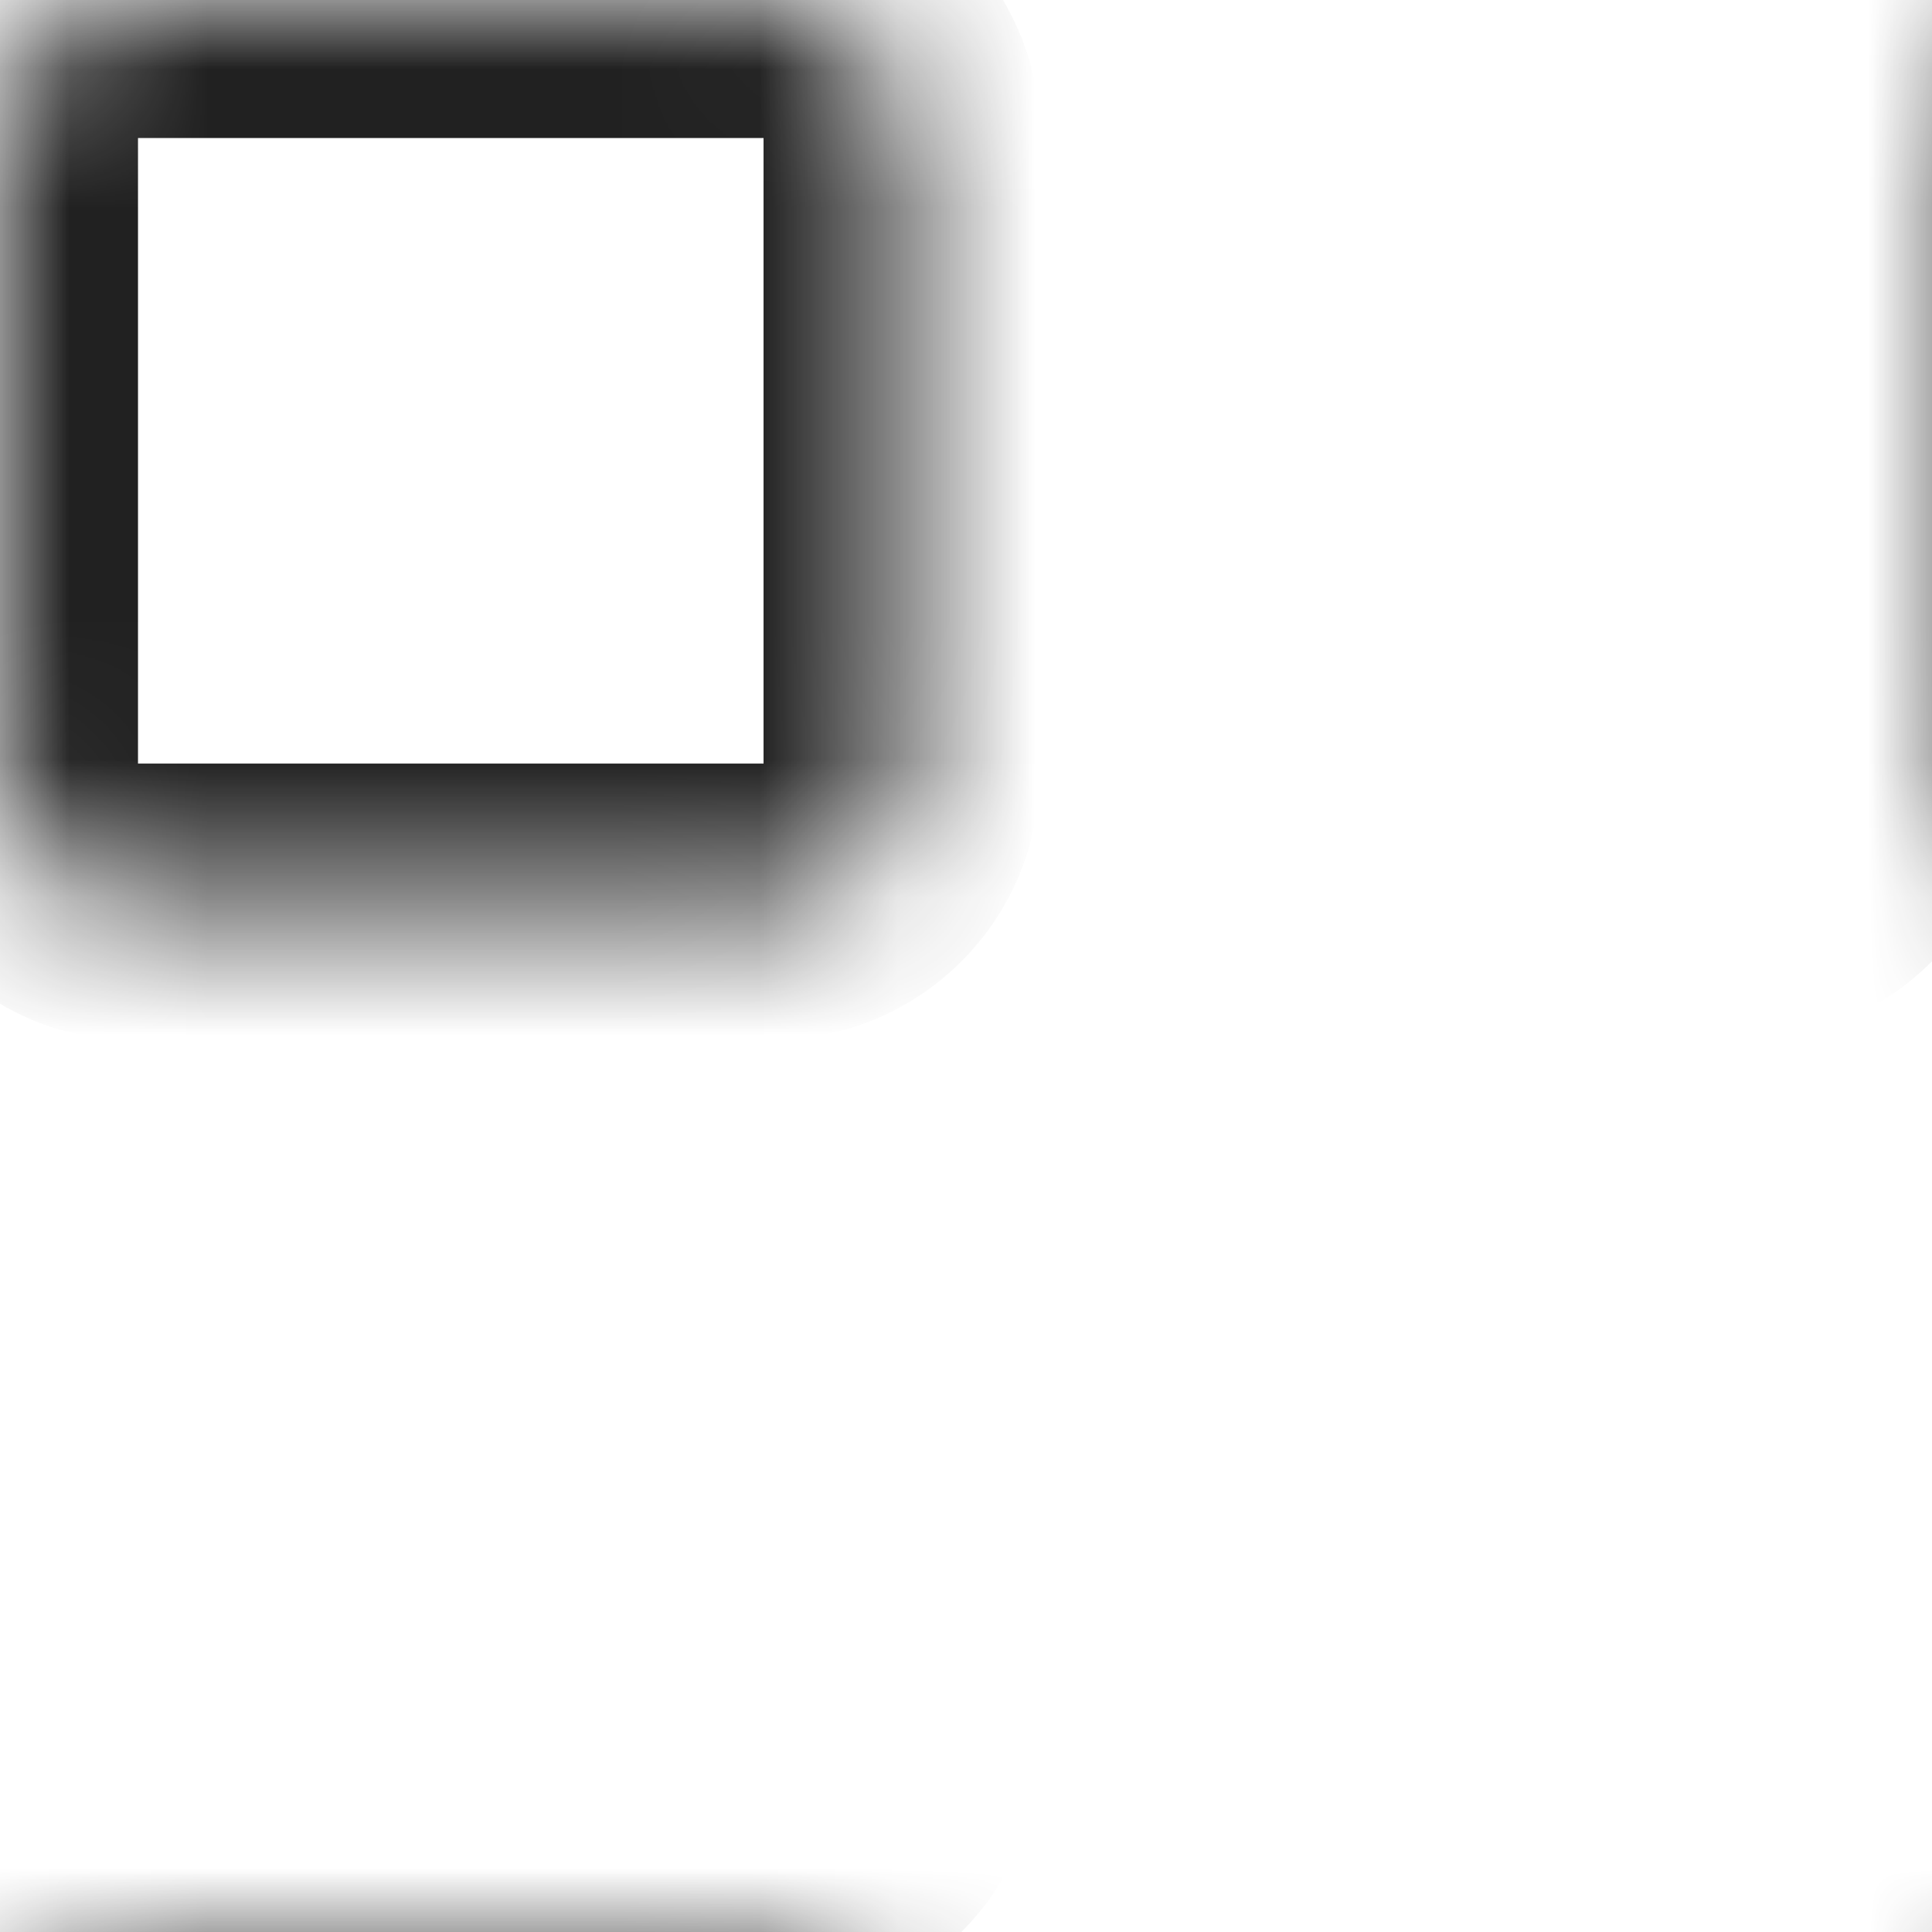 <svg width="14" height="14" viewBox="0 0 14 14" fill="none" xmlns="http://www.w3.org/2000/svg">
<mask id="path-1-inside-1_3616_54358" fill="white">
<rect width="6.533" height="6.533" rx="0.933"/>
</mask>
<rect width="6.533" height="6.533" rx="0.933" stroke="#212121" stroke-width="2" mask="url(#path-1-inside-1_3616_54358)"/>
<mask id="path-2-inside-2_3616_54358" fill="white">
<rect x="7.033" width="6.533" height="6.533" rx="0.933"/>
</mask>
<rect x="7.033" width="6.533" height="6.533" rx="0.933" stroke="#212121" stroke-width="2" mask="url(#path-2-inside-2_3616_54358)"/>
<mask id="path-3-inside-3_3616_54358" fill="white">
<rect y="7.033" width="6.533" height="6.533" rx="0.933"/>
</mask>
<rect y="7.033" width="6.533" height="6.533" rx="0.933" stroke="#212121" stroke-width="2" mask="url(#path-3-inside-3_3616_54358)"/>
<mask id="path-4-inside-4_3616_54358" fill="white">
<rect x="7.033" y="7.033" width="6.533" height="6.533" rx="0.933"/>
</mask>
<rect x="7.033" y="7.033" width="6.533" height="6.533" rx="0.933" stroke="#212121" stroke-width="2" mask="url(#path-4-inside-4_3616_54358)"/>
</svg>

